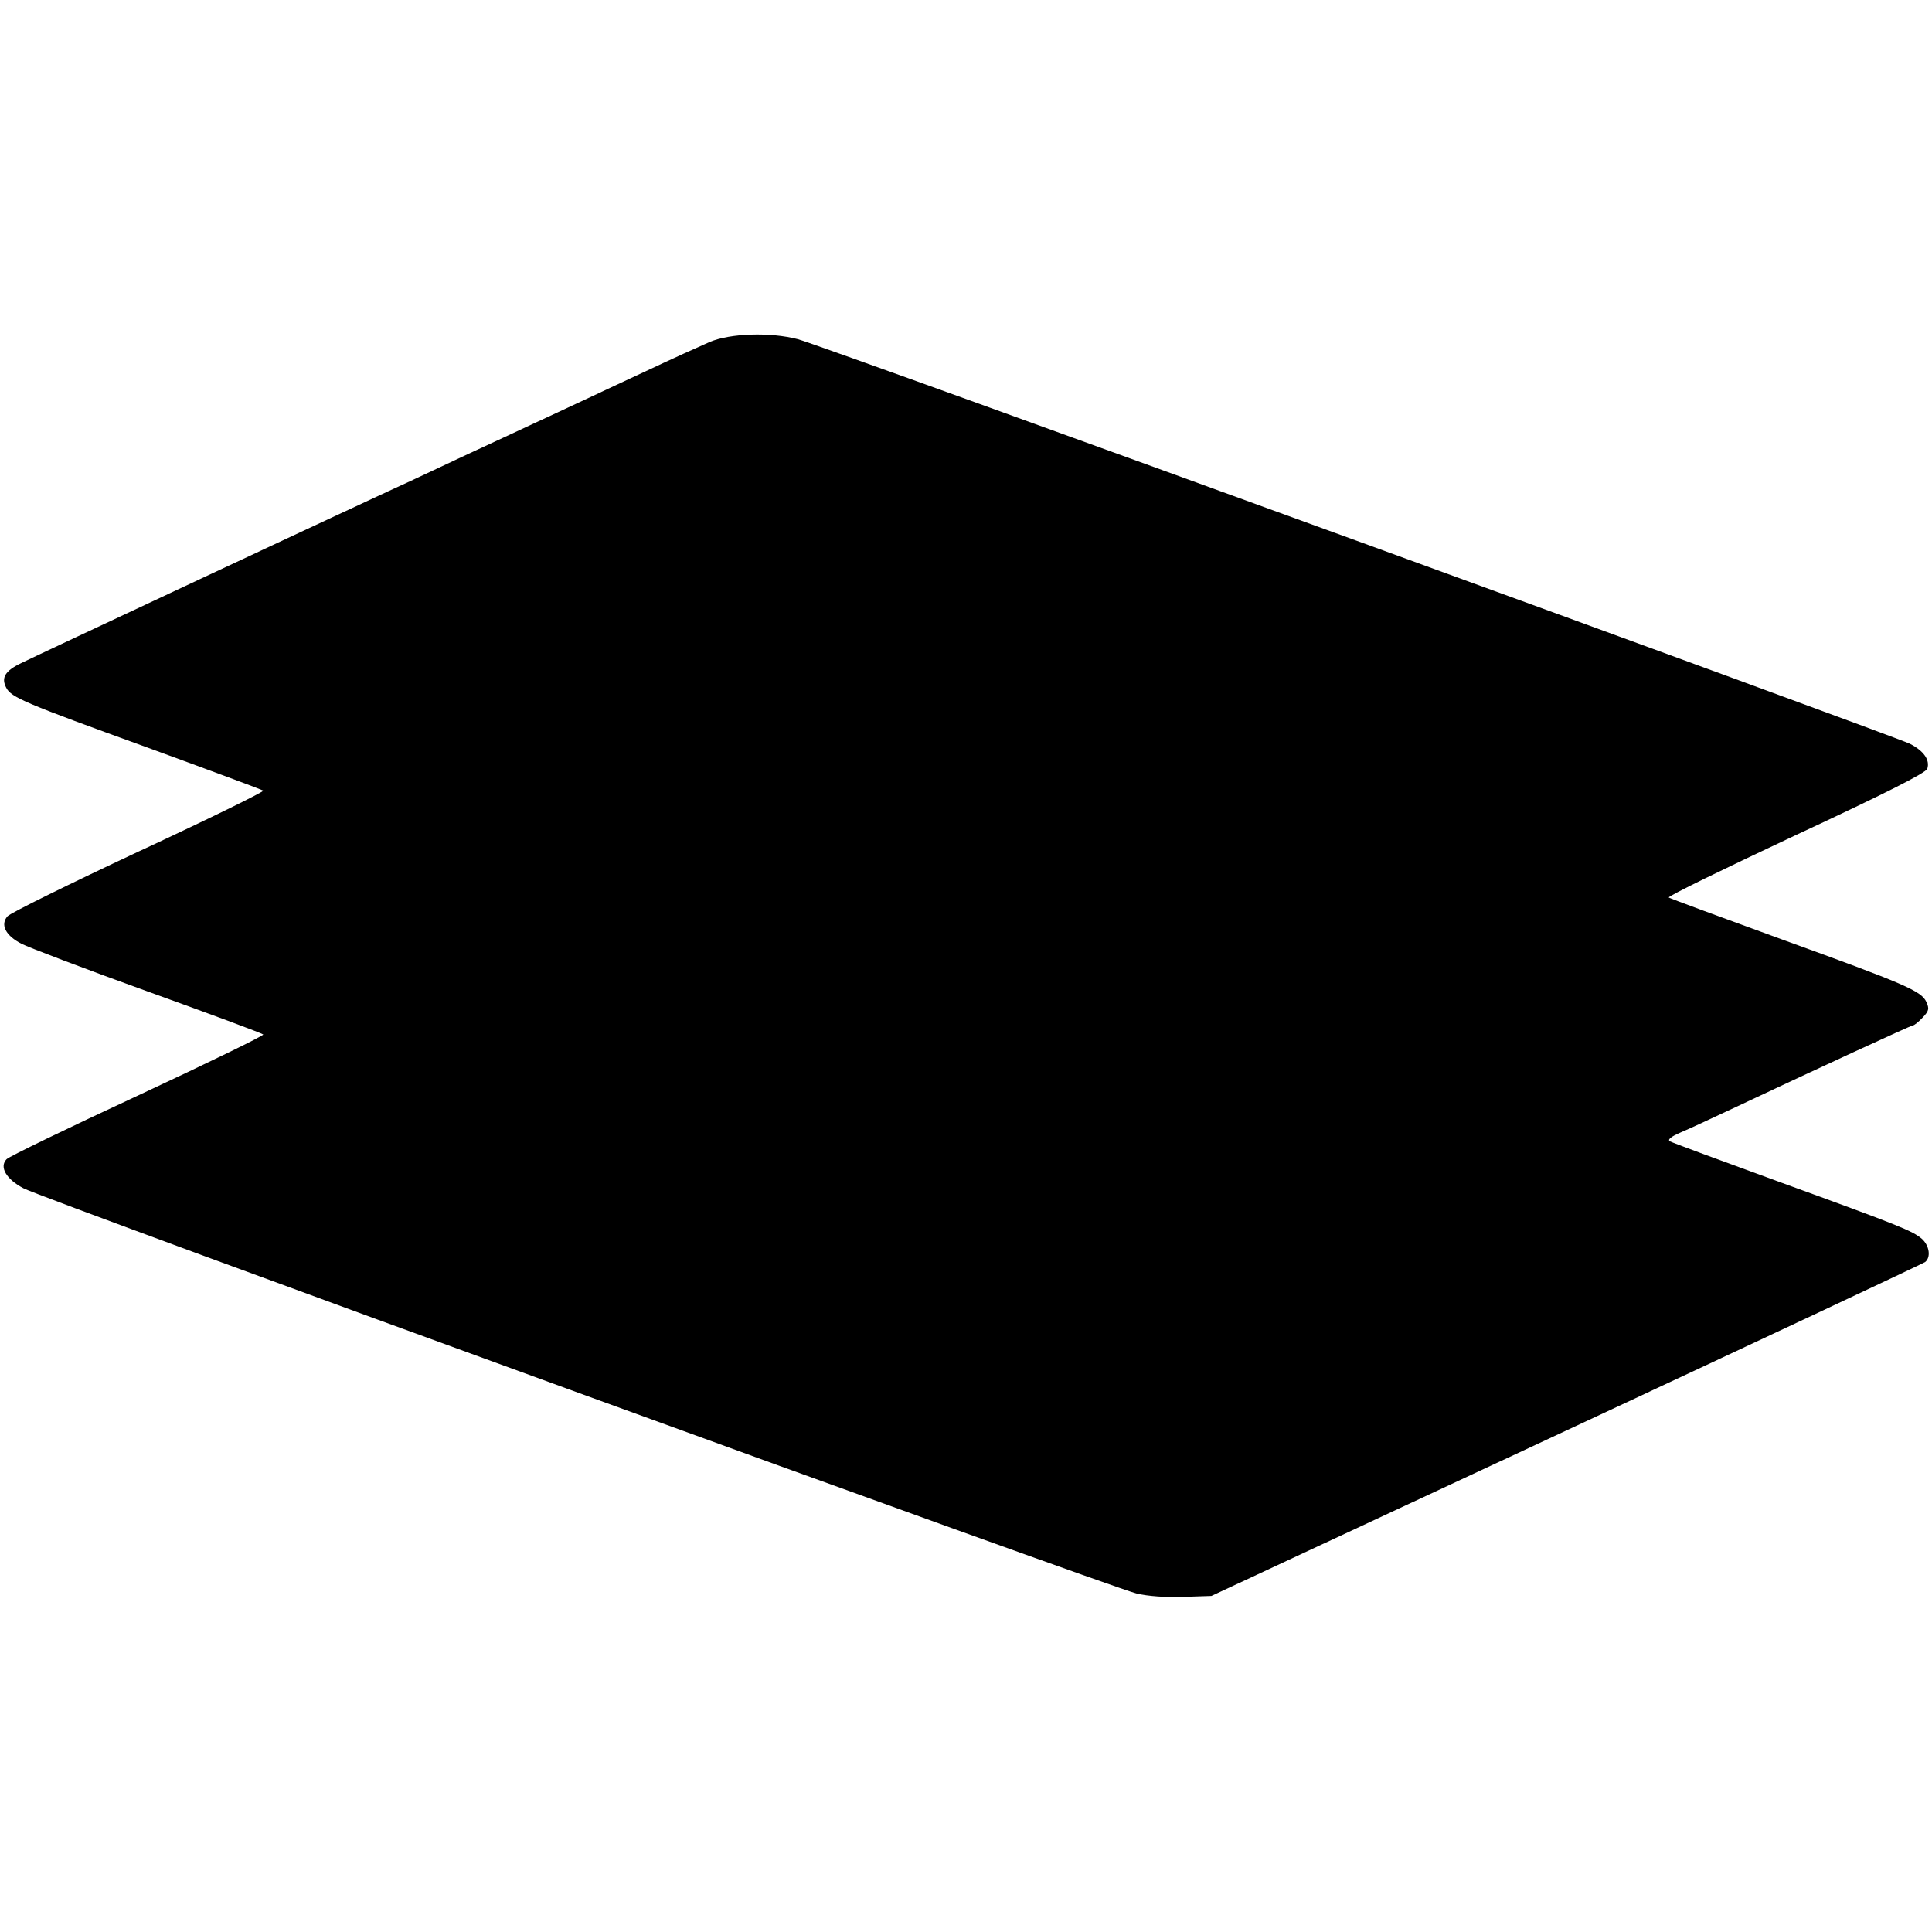 <?xml version="1.0" standalone="no"?>
<!DOCTYPE svg PUBLIC "-//W3C//DTD SVG 20010904//EN"
 "http://www.w3.org/TR/2001/REC-SVG-20010904/DTD/svg10.dtd">
<svg version="1.0" xmlns="http://www.w3.org/2000/svg"
 width="618pt" height="618pt" viewBox="0 0 618 618"
 preserveAspectRatio="xMidYMid meet">
<g transform="translate(0,618) scale(0.1,-0.1)"
fill="#000000" stroke="none">
<path d="M2270 5086 c-30 -13 -125 -56 -210 -96 -216 -101 -284 -133 -450
-210 -80 -37 -181 -84 -225 -105 -44 -21 -107 -50 -140 -65 -152 -70 -1135
-530 -1177 -551 -52 -25 -65 -47 -48 -79 16 -31 59 -49 451 -191 200 -73 367
-135 371 -138 4 -3 -175 -91 -397 -194 -222 -104 -411 -197 -421 -208 -24 -27
-6 -62 45 -88 21 -11 202 -80 402 -152 200 -72 367 -134 371 -138 4 -3 -177
-91 -400 -195 -224 -104 -414 -196 -421 -204 -24 -25 -1 -64 54 -93 63 -34
3479 -1277 3560 -1296 36 -9 95 -13 150 -11 l90 3 1135 529 c624 291 1141 534
1148 539 19 15 14 52 -10 74 -31 26 -67 41 -458 183 -184 67 -341 125 -348
129 -9 5 2 15 35 29 26 11 93 42 148 68 291 137 588 274 594 274 4 0 18 11 31
25 20 21 22 28 12 50 -16 35 -67 57 -462 200 -195 71 -358 131 -362 134 -4 4
179 93 407 200 286 133 416 199 420 212 9 28 -11 57 -56 80 -53 26 -3482 1275
-3557 1294 -88 23 -216 19 -282 -9z"/>
</g>
</svg>
